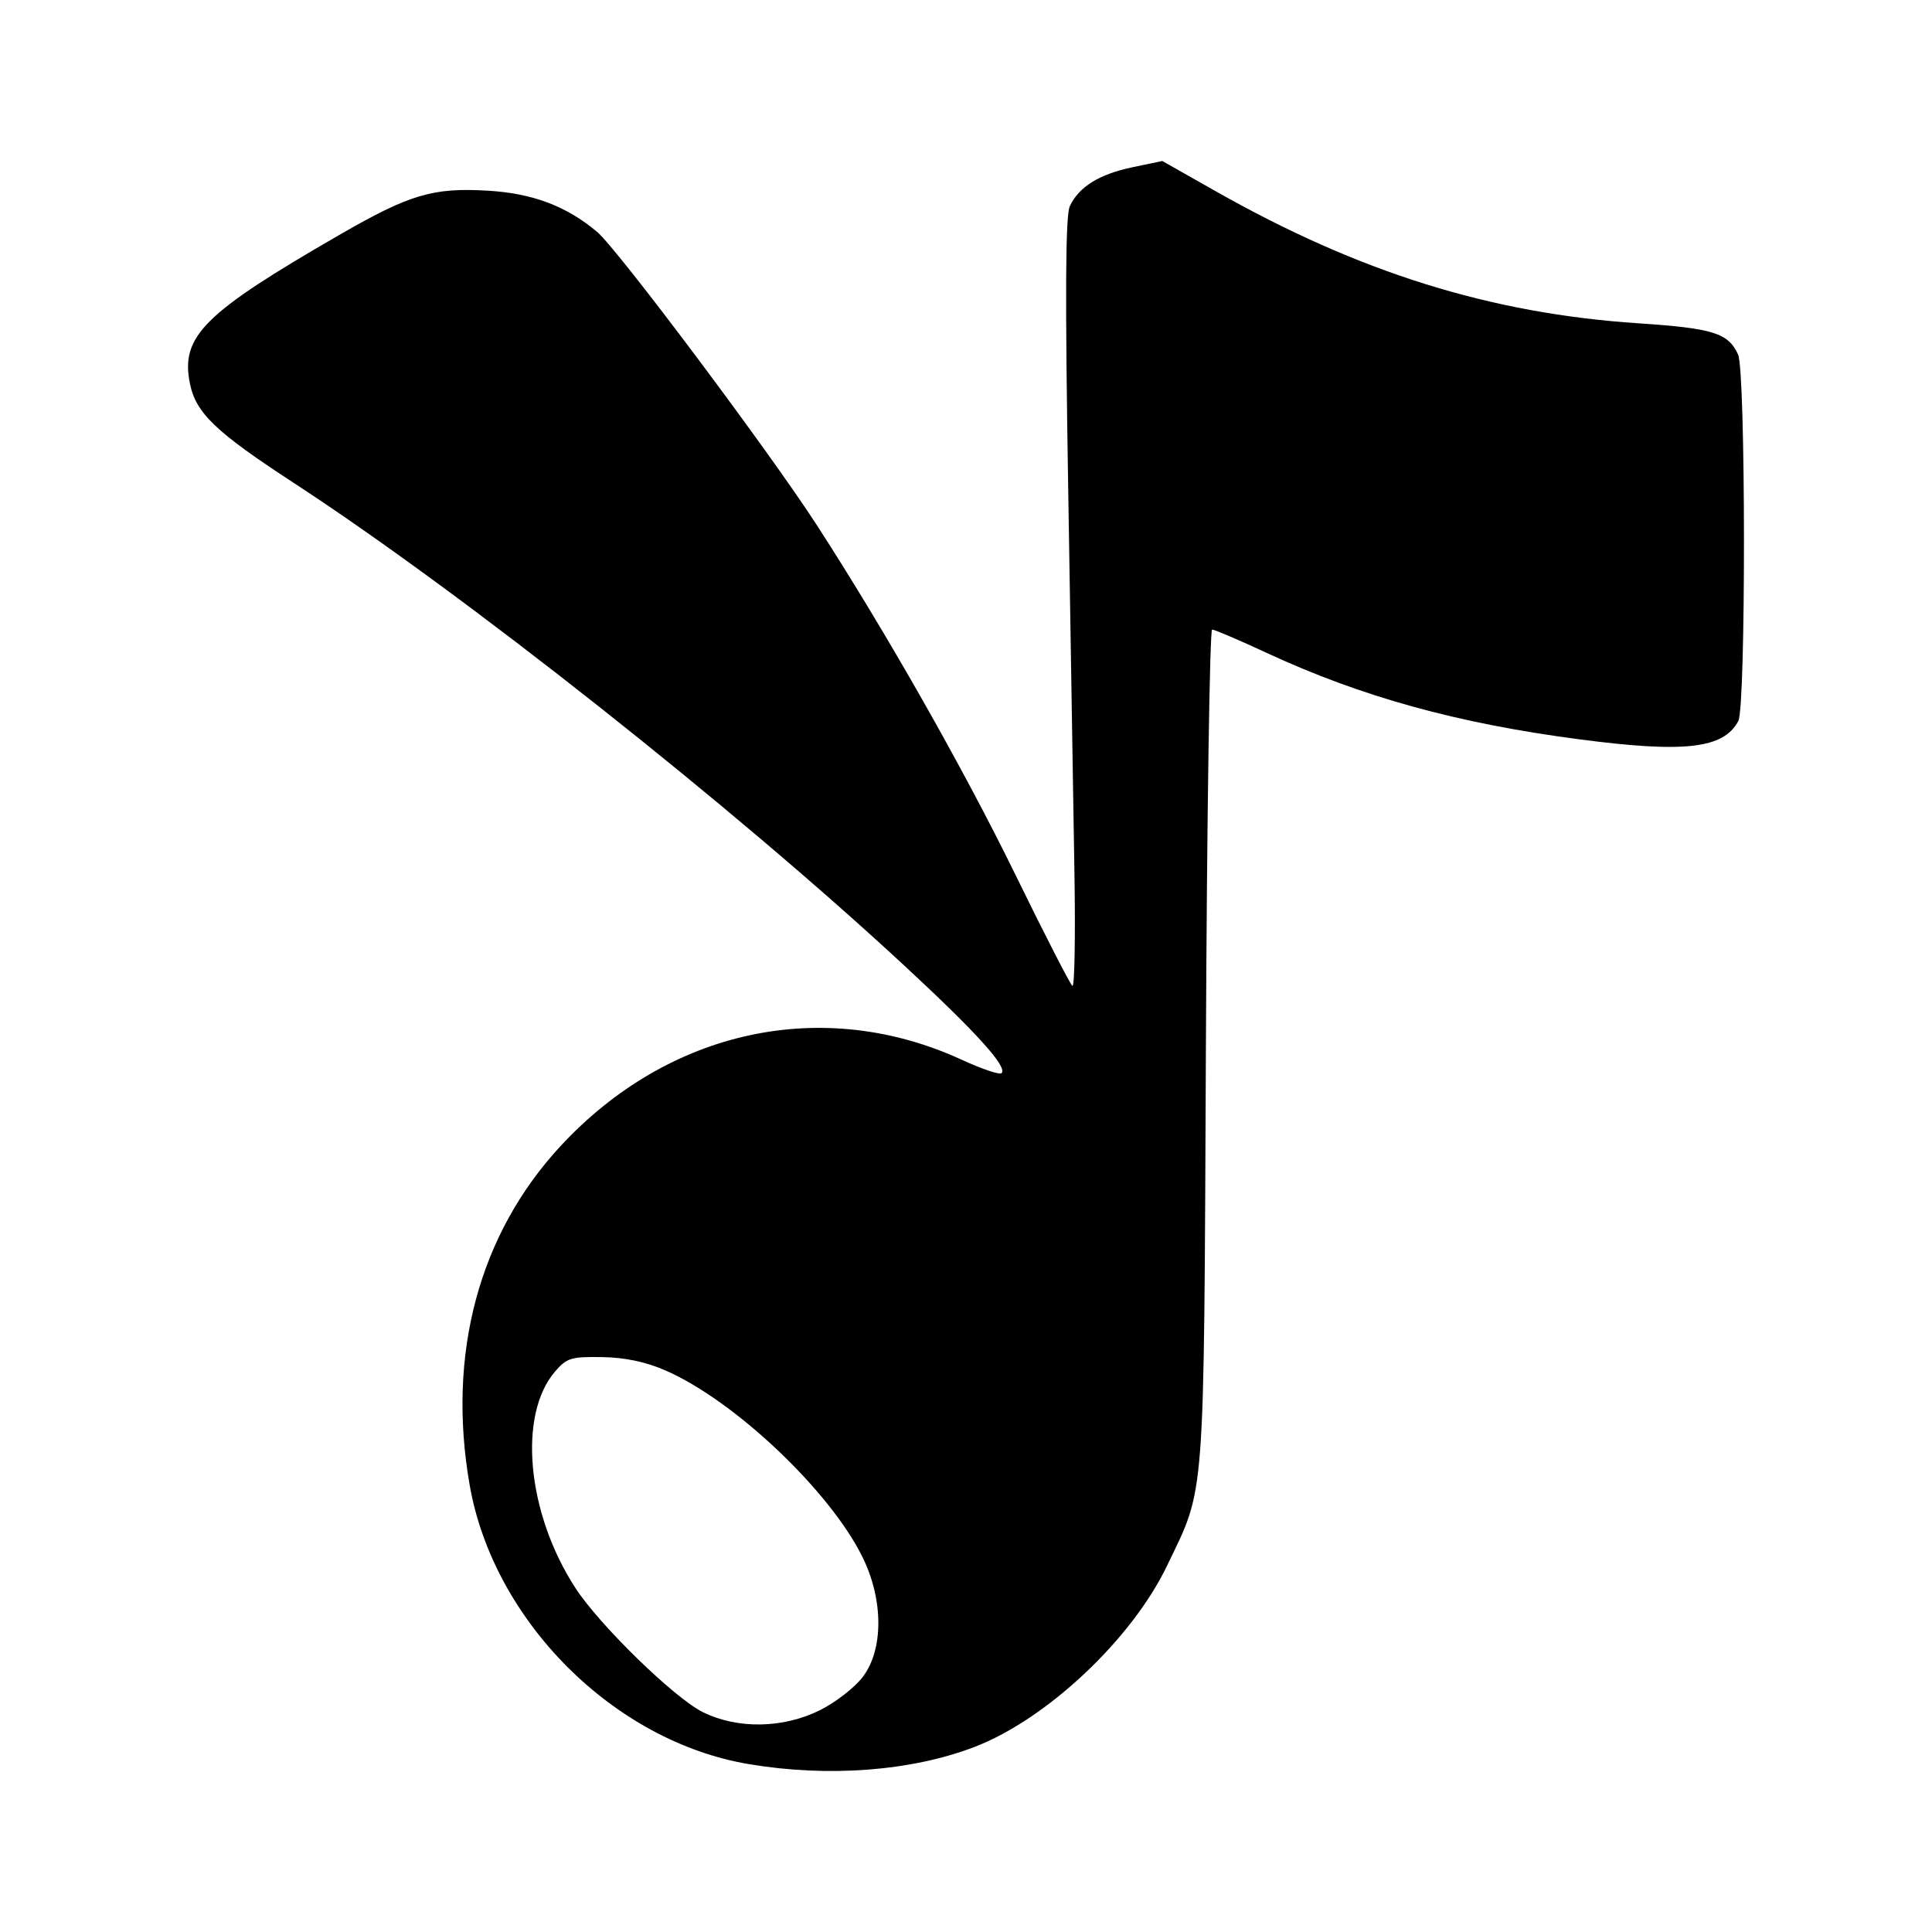 <svg
    xmlns="http://www.w3.org/2000/svg"
    viewBox="0 0 192 192"
    id="vector">
    <path
        id="path_6"
        d="M 74.416 175.316 C 61 173.065 49.031 161.094 46.672 147.57 C 44.404 134.564 47.597 122.655 55.695 113.908 C 66.453 102.289 81.818 98.983 95.593 105.325 C 97.576 106.238 99.349 106.835 99.533 106.651 C 100.145 106.039 97.109 102.674 89.968 96.051 C 72.849 80.17 46.1 59.019 29.199 47.996 C 21.423 42.925 19.459 41.044 18.871 38.103 C 17.934 33.419 20.24 31.127 33.706 23.356 C 40.697 19.321 42.996 18.632 48.433 18.947 C 52.908 19.206 56.275 20.47 59.338 23.041 C 61.368 24.744 76.418 44.831 81.178 52.189 C 88.044 62.803 95.764 76.396 100.921 86.951 C 103.821 92.886 106.366 97.848 106.577 97.979 C 106.789 98.109 106.88 93.134 106.779 86.923 C 106.679 80.711 106.399 63.512 106.158 48.702 C 105.839 29.093 105.883 21.426 106.318 20.49 C 107.212 18.57 109.237 17.312 112.545 16.62 L 115.508 16 L 120.82 19.007 C 135.072 27.077 148.107 31.15 162.814 32.129 C 170.254 32.624 171.753 33.094 172.729 35.235 C 173.493 36.913 173.514 70.234 172.751 71.659 C 171.282 74.404 167.421 74.846 156.931 73.471 C 144.83 71.885 135.282 69.245 125.9 64.891 C 123.145 63.612 120.696 62.565 120.459 62.565 C 120.222 62.565 119.944 81.221 119.841 104.022 C 119.634 150.026 119.815 147.608 115.976 155.609 C 112.478 162.899 104.027 170.854 96.857 173.605 C 90.568 176.017 82.335 176.645 74.416 175.316 Z M 81.5 169.95 C 83.032 169.187 84.938 167.706 85.737 166.659 C 87.811 163.939 87.805 158.999 85.723 154.759 C 82.48 148.156 72.972 139.154 66.094 136.176 C 64.14 135.33 62.092 134.902 59.818 134.867 C 56.759 134.819 56.322 134.953 55.17 136.289 C 51.445 140.612 52.353 150.363 57.174 157.798 C 59.576 161.504 67.022 168.756 69.859 170.155 C 73.306 171.854 77.839 171.774 81.5 169.95 Z"
        fill="#000000"
        stroke-width="12"/>
</svg>
